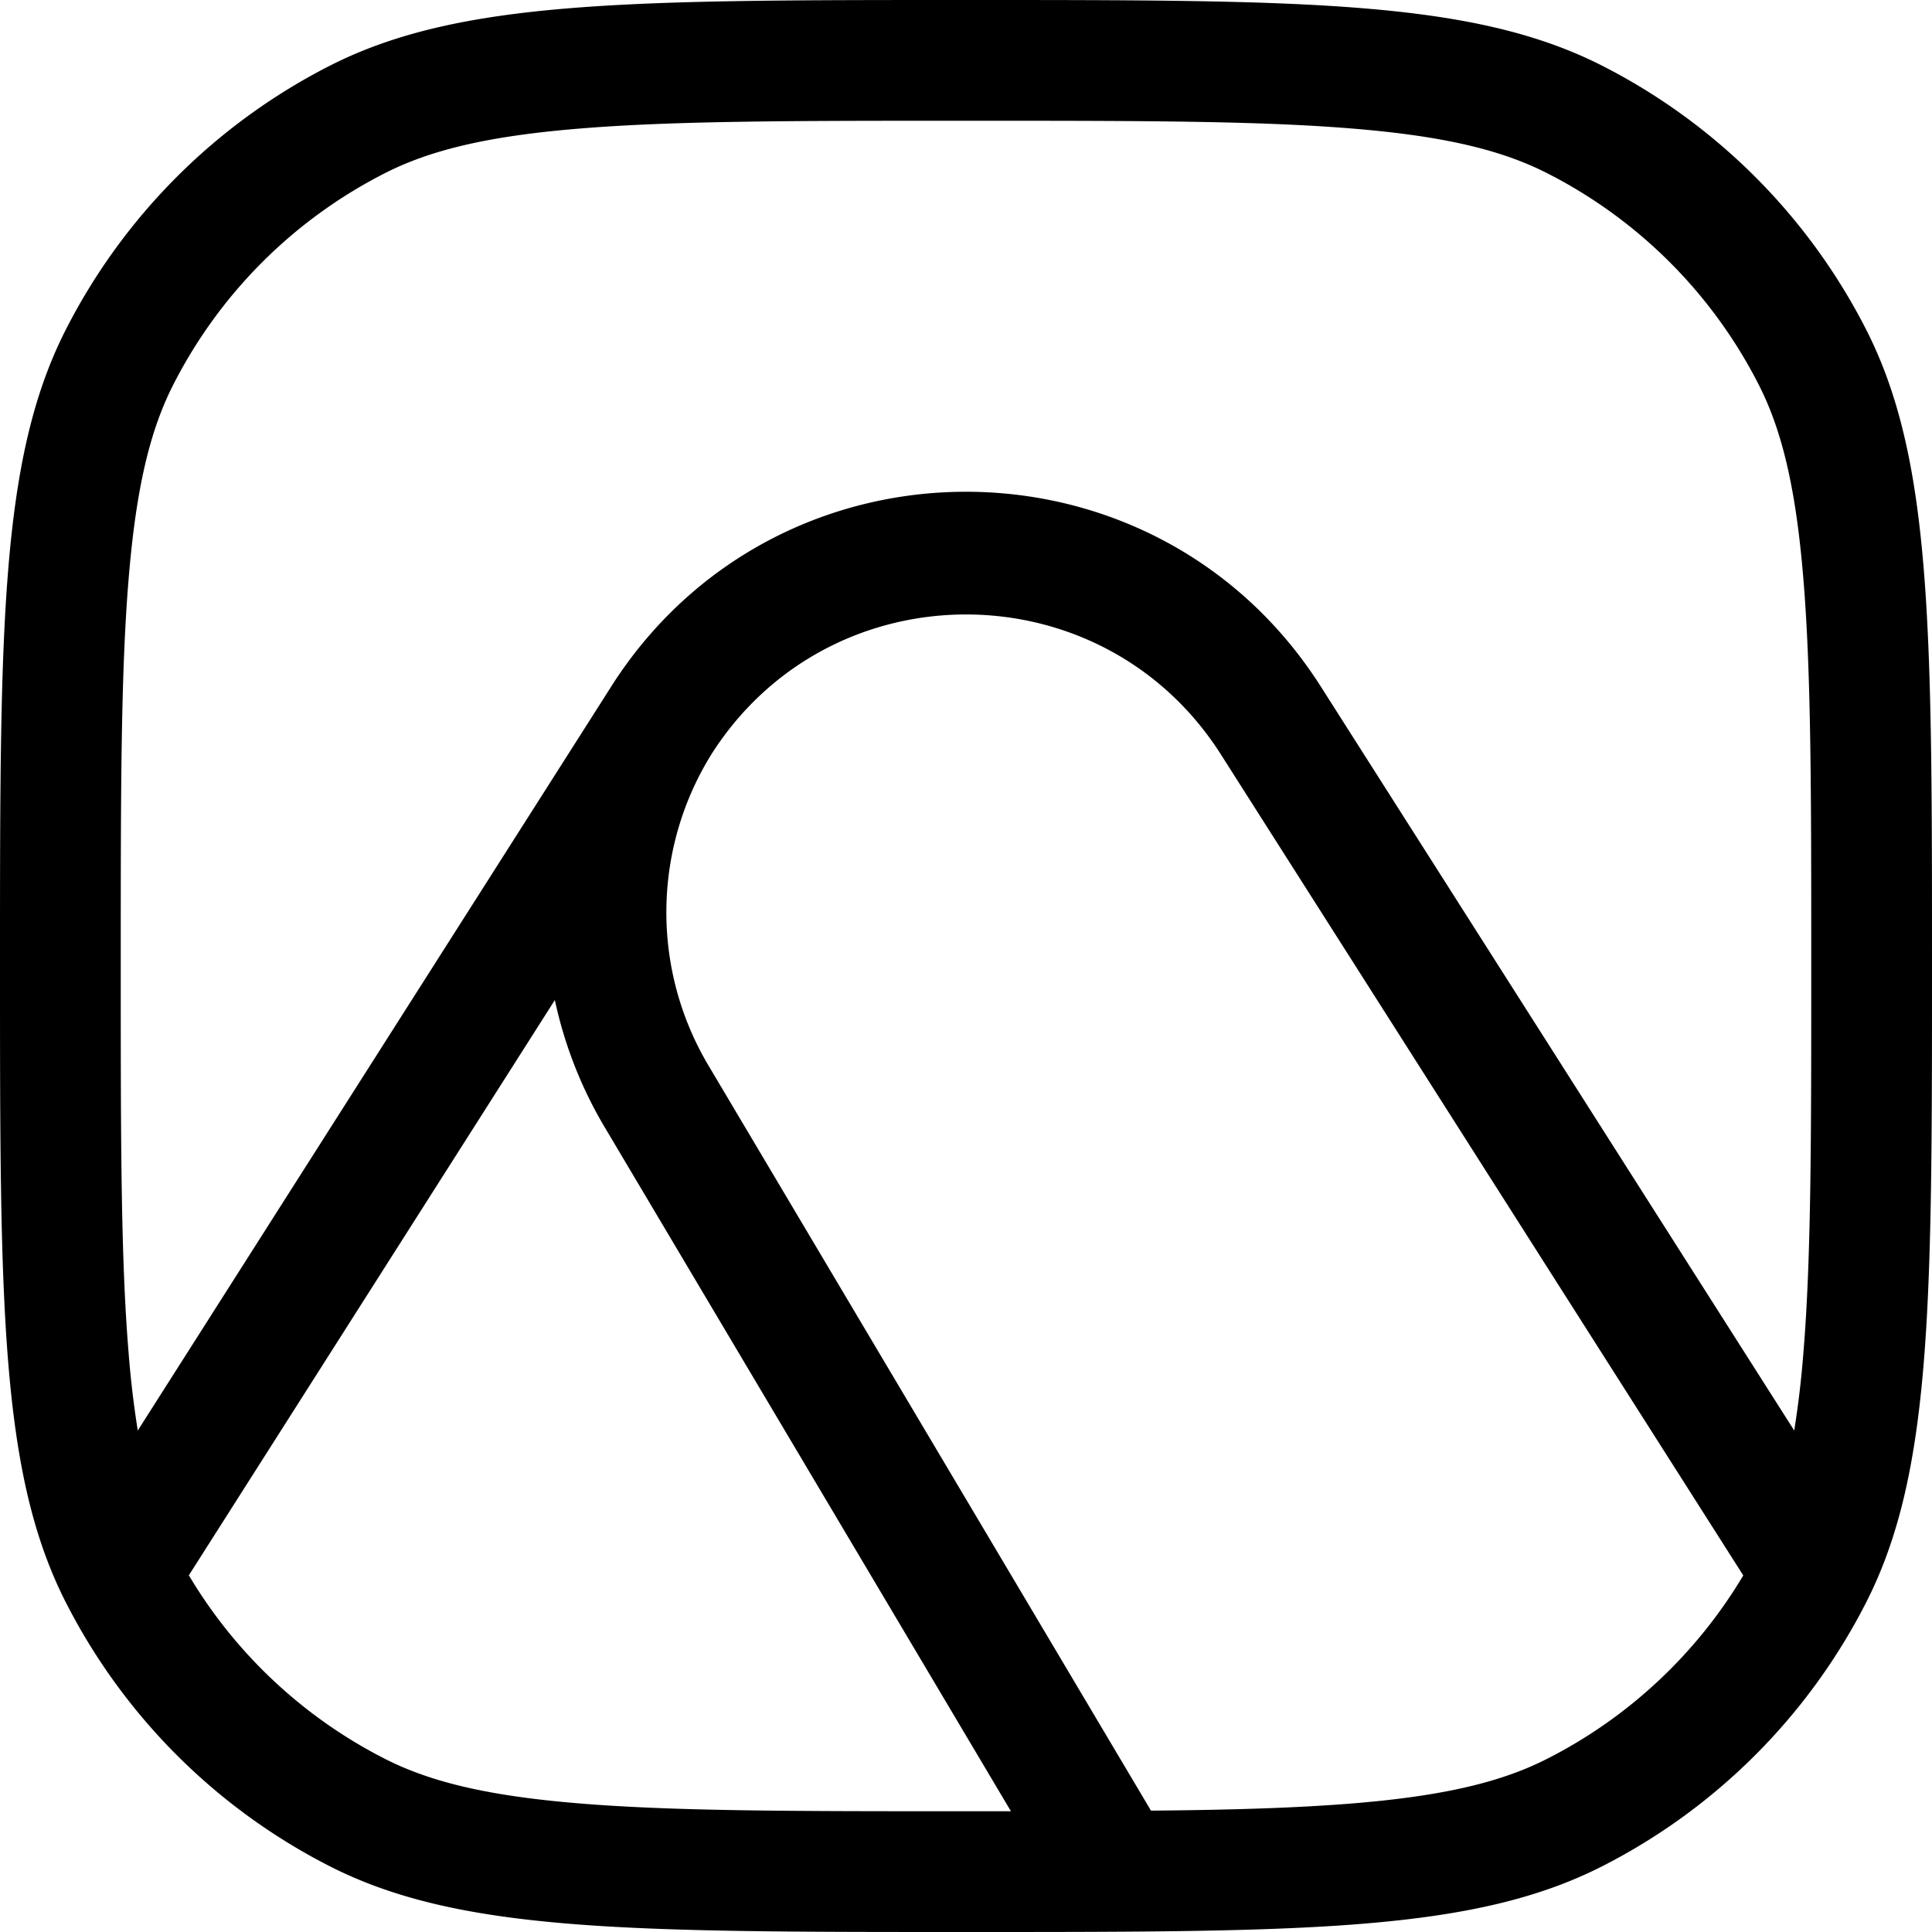 <svg xmlns="http://www.w3.org/2000/svg" fill="currentColor" class="vi" viewBox="0 0 16 16"><path d="M.545 2.73C0 3.8 0 5.2 0 8s0 4.2.545 5.27a5 5 0 0 0 2.185 2.185C3.8 16 5.2 16 8 16s4.2 0 5.27-.545a5 5 0 0 0 2.185-2.185C16 12.2 16 10.8 16 8s0-4.2-.545-5.27A5 5 0 0 0 13.27.545C12.2 0 10.8 0 8 0S3.8 0 2.73.545A5 5 0 0 0 .545 2.73m4.252 12.205c-.771-.063-1.243-.182-1.613-.371a4 4 0 0 1-1.62-1.518l3.031-4.764c.078.364.215.72.411 1.05L8.372 15H8c-1.417 0-2.419 0-3.203-.065m.258-9.238-.008.012-3.906 6.138a8 8 0 0 1-.076-.644C1 10.419 1 9.417 1 8s0-2.419.065-3.203c.063-.771.182-1.243.371-1.613a4 4 0 0 1 1.748-1.748c.37-.189.842-.308 1.613-.371C5.581 1 6.583 1 8 1s2.419 0 3.203.065c.772.063 1.243.182 1.613.371a4 4 0 0 1 1.748 1.748c.189.37.308.842.371 1.613C15 5.581 15 6.583 15 8s0 2.419-.065 3.203a8 8 0 0 1-.076.644l-3.921-6.162c-1.369-2.15-4.507-2.15-5.876 0zm9.382 7.35a4 4 0 0 1-1.621 1.517c-.37.189-.841.308-1.613.371-.466.038-1.01.054-1.671.06L5.866 8.822c-.475-.8-.462-1.8.033-2.587.986-1.532 3.229-1.528 4.21.01z"/></svg>
